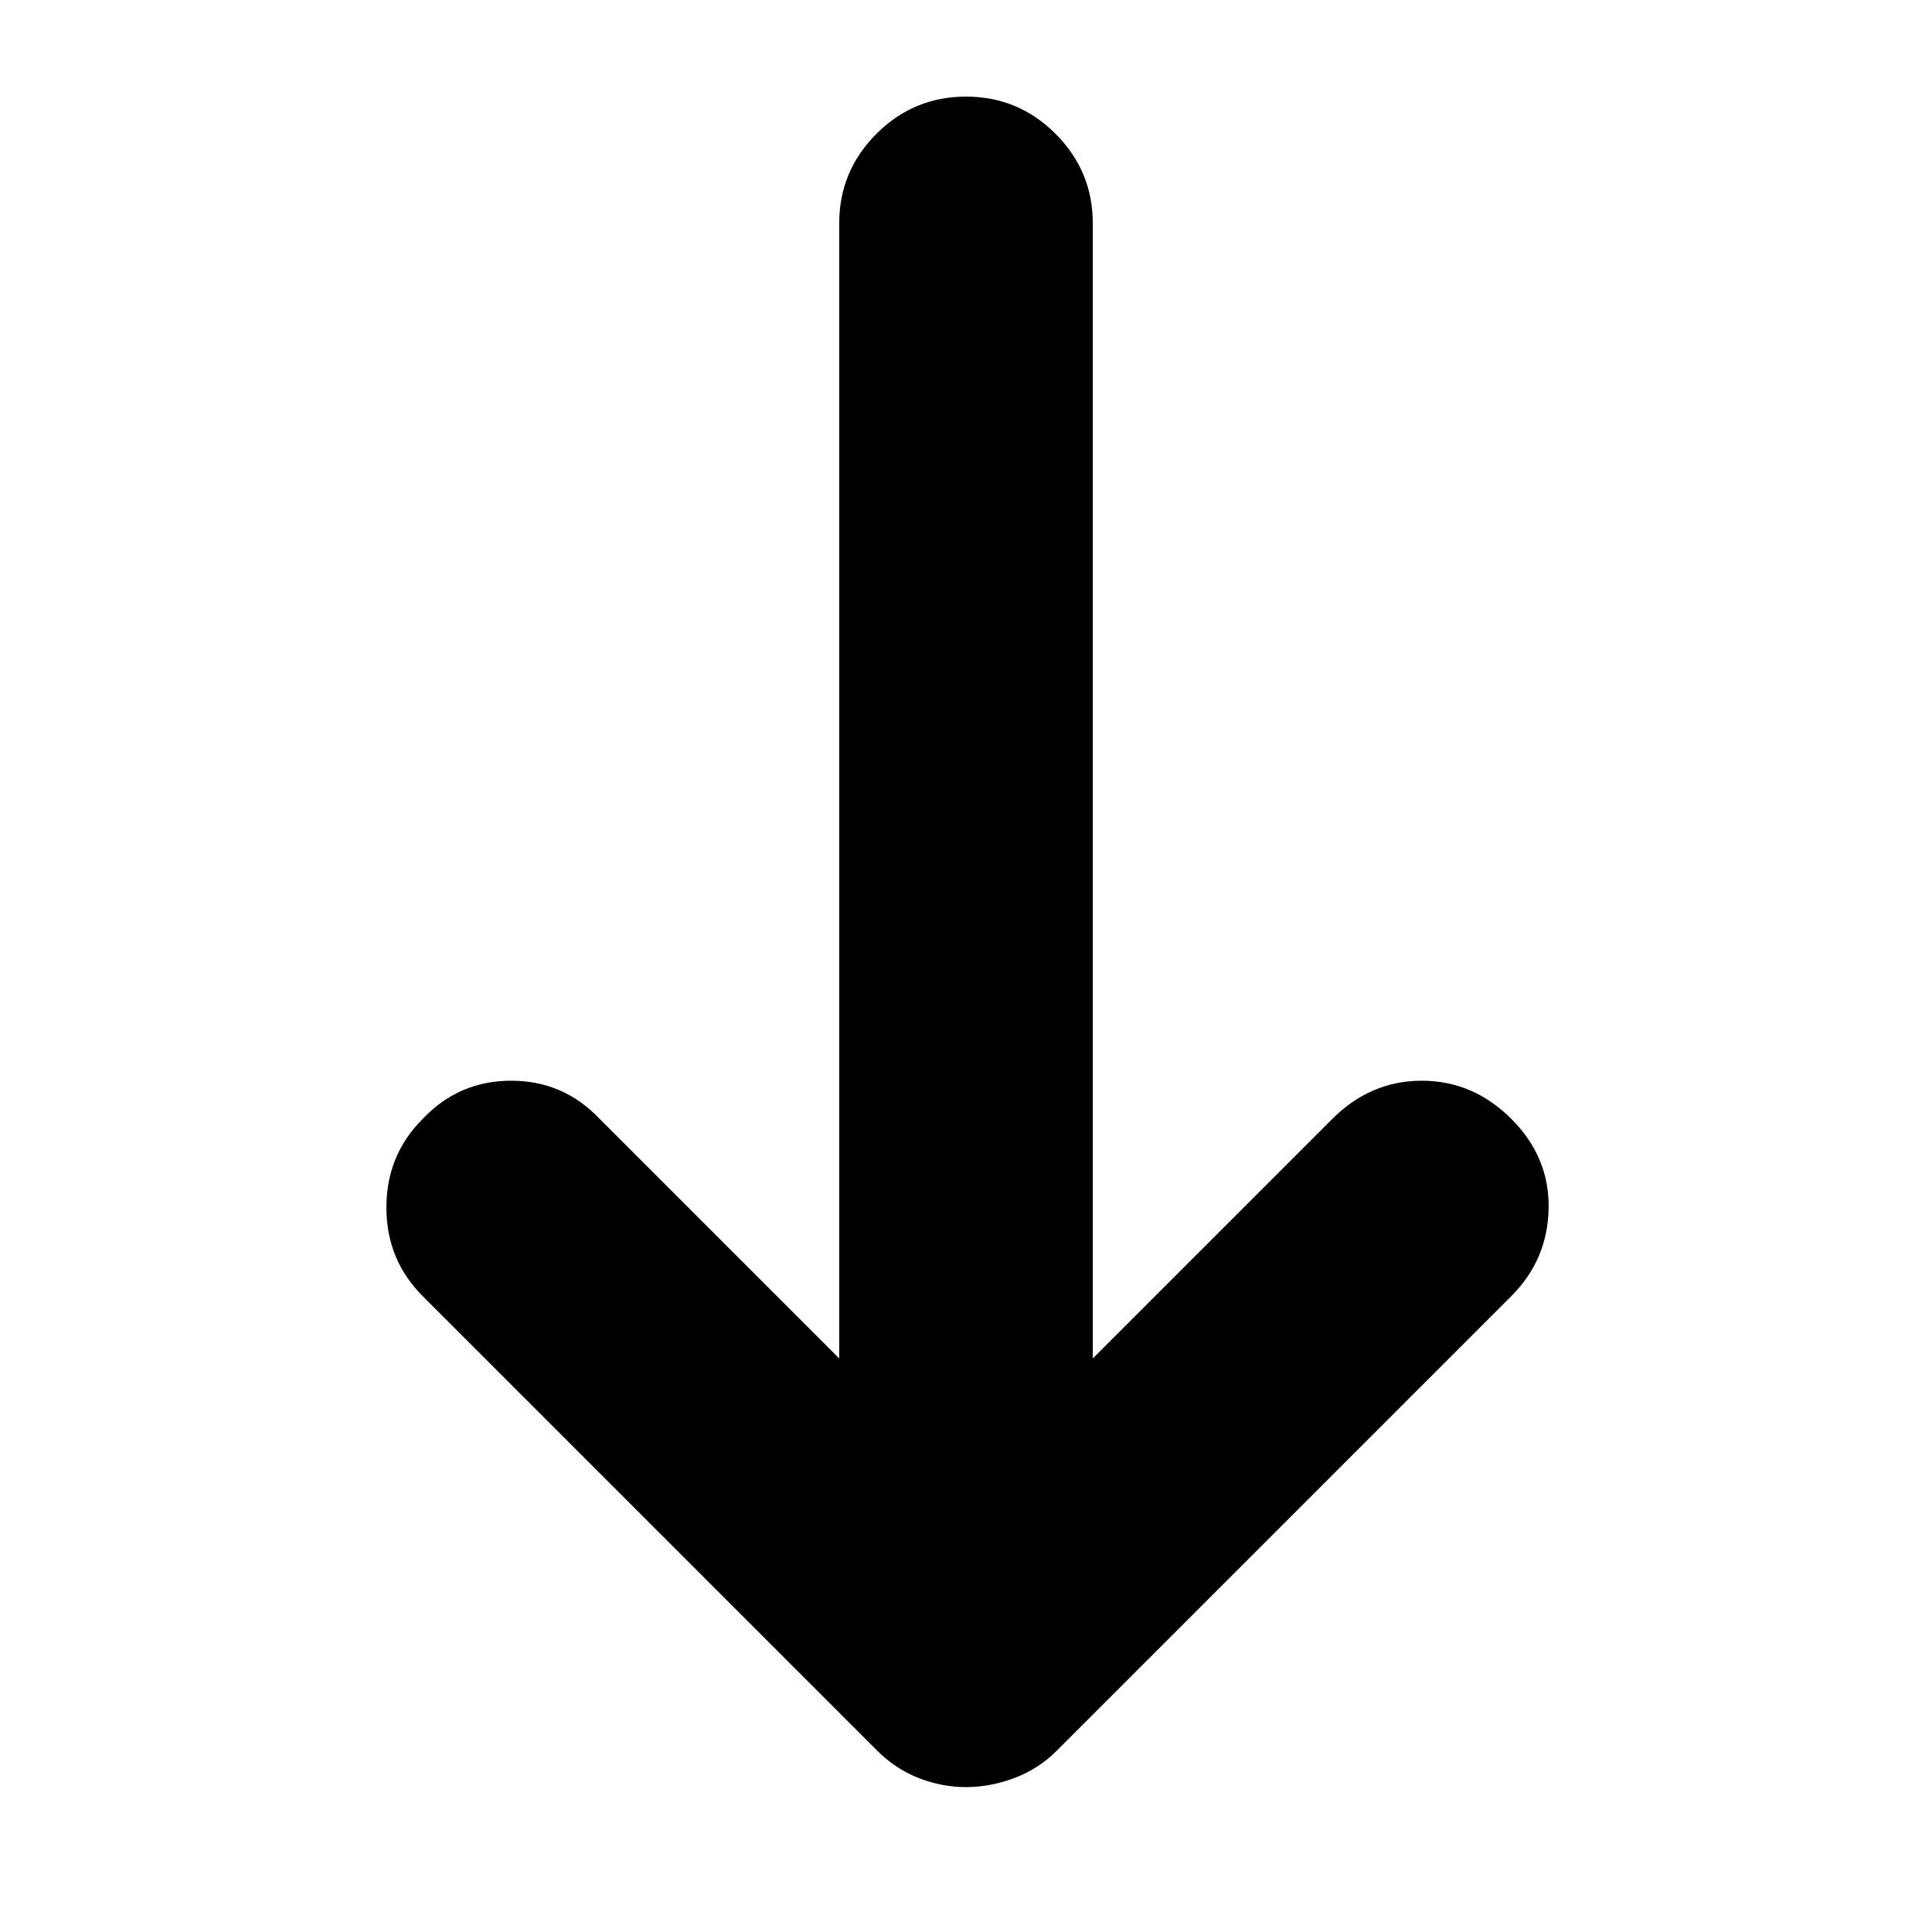 <svg xmlns="http://www.w3.org/2000/svg" height="24" viewBox="0 -960 960 960" width="24"><path d="M480-72q-12 0-23.5-4.5T436-90L210-316q-18-18-18-44t18-44q18-19 44-19t44 19l119 119v-564q0-26 18.5-44.5T480-912q26 0 44.5 18.5T543-849v564l119-119q19-19 44.5-19t44.5 19q19 19 18.5 44.5T751-316L525-90q-9 9-21 13.5T480-72Z"/></svg>
